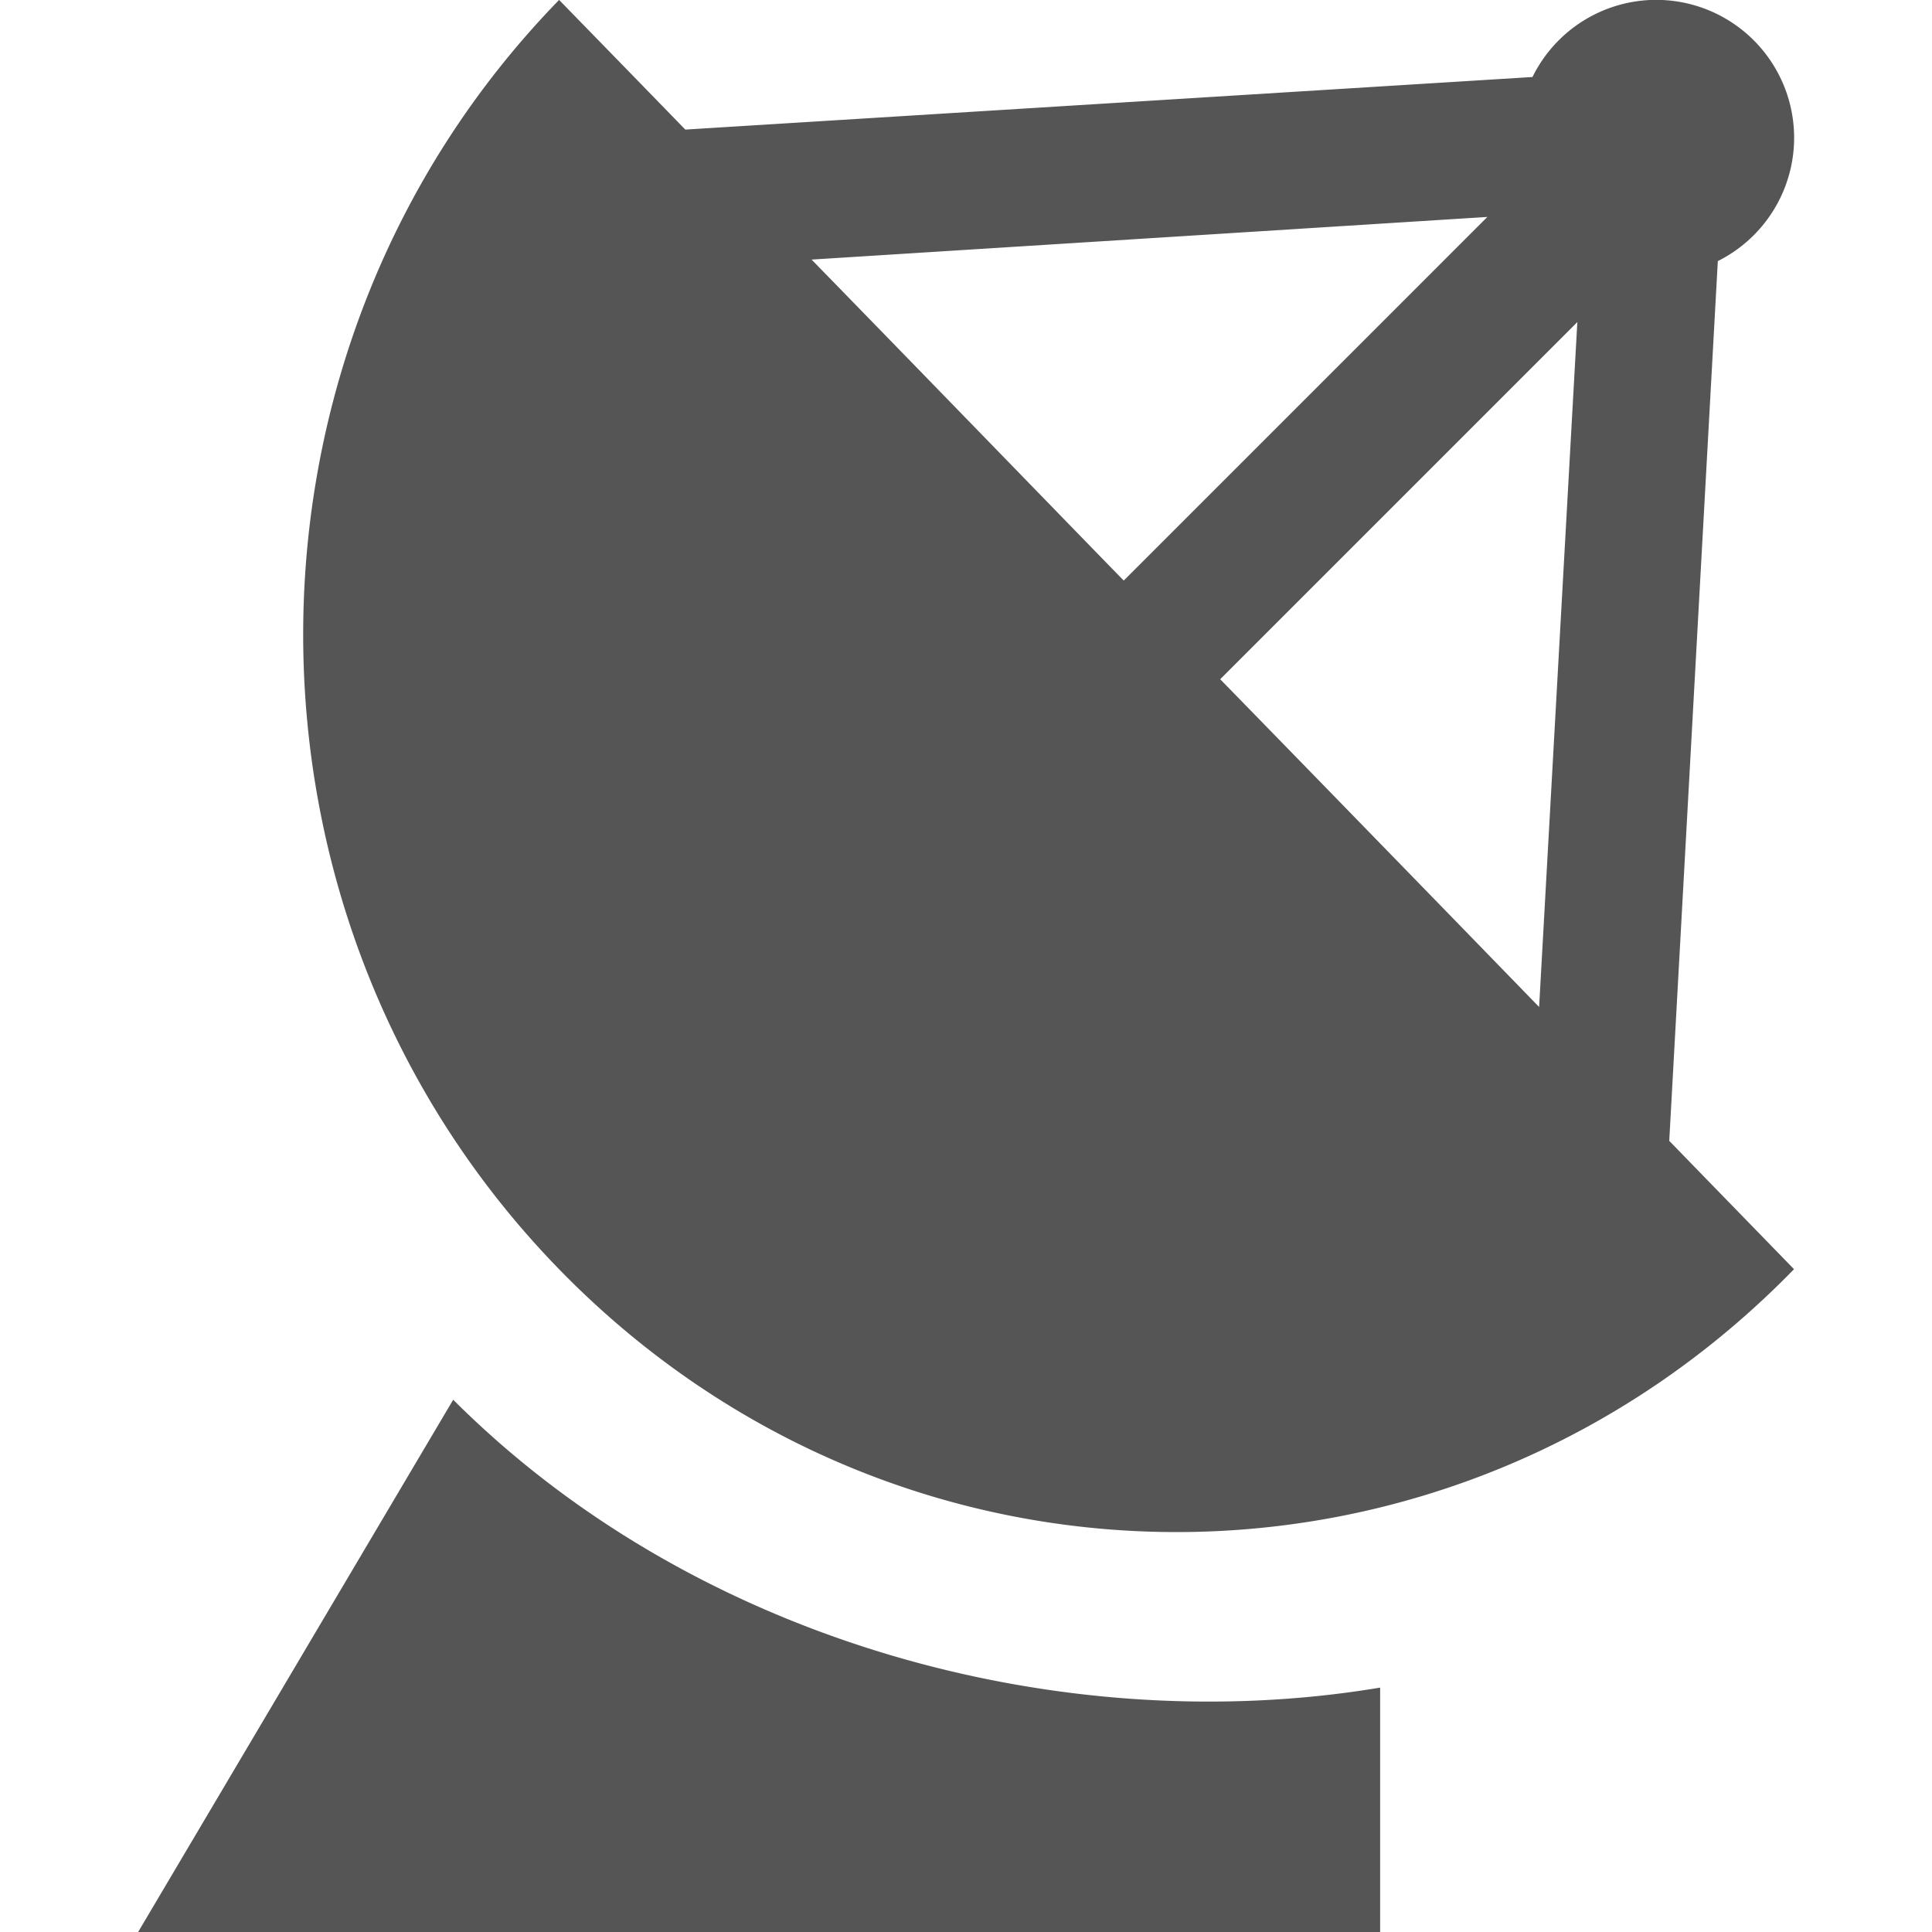 <svg height="14" viewBox="0 0 14 14" width="14" xmlns="http://www.w3.org/2000/svg"><path d="m4.051 0c-2.472 2.54-2.472 6.658 0 9.197 2.472 2.54 6.477 2.54 8.949 0-.657-.676-.437-.449-.904-.93l.352-6.375a1 1 0 0 0 .553-.893 1 1 0 0 0 -1-1 1 1 0 0 0 -.896.559l-6.139.381c-.451-.464-.274-.282-.914-.939zm6.727 1.572-2.635 2.635c-.332-.34-1.504-1.549-2.262-2.326zm.652.762-.277 4.963c-.802-.826-1.97-2.026-2.311-2.375zm-8.146 7.809-2.283 3.857h9v-1.771c-2.277.381-4.942-.312-6.717-2.086z" fill="#555" stroke-width="1.267"/></svg>